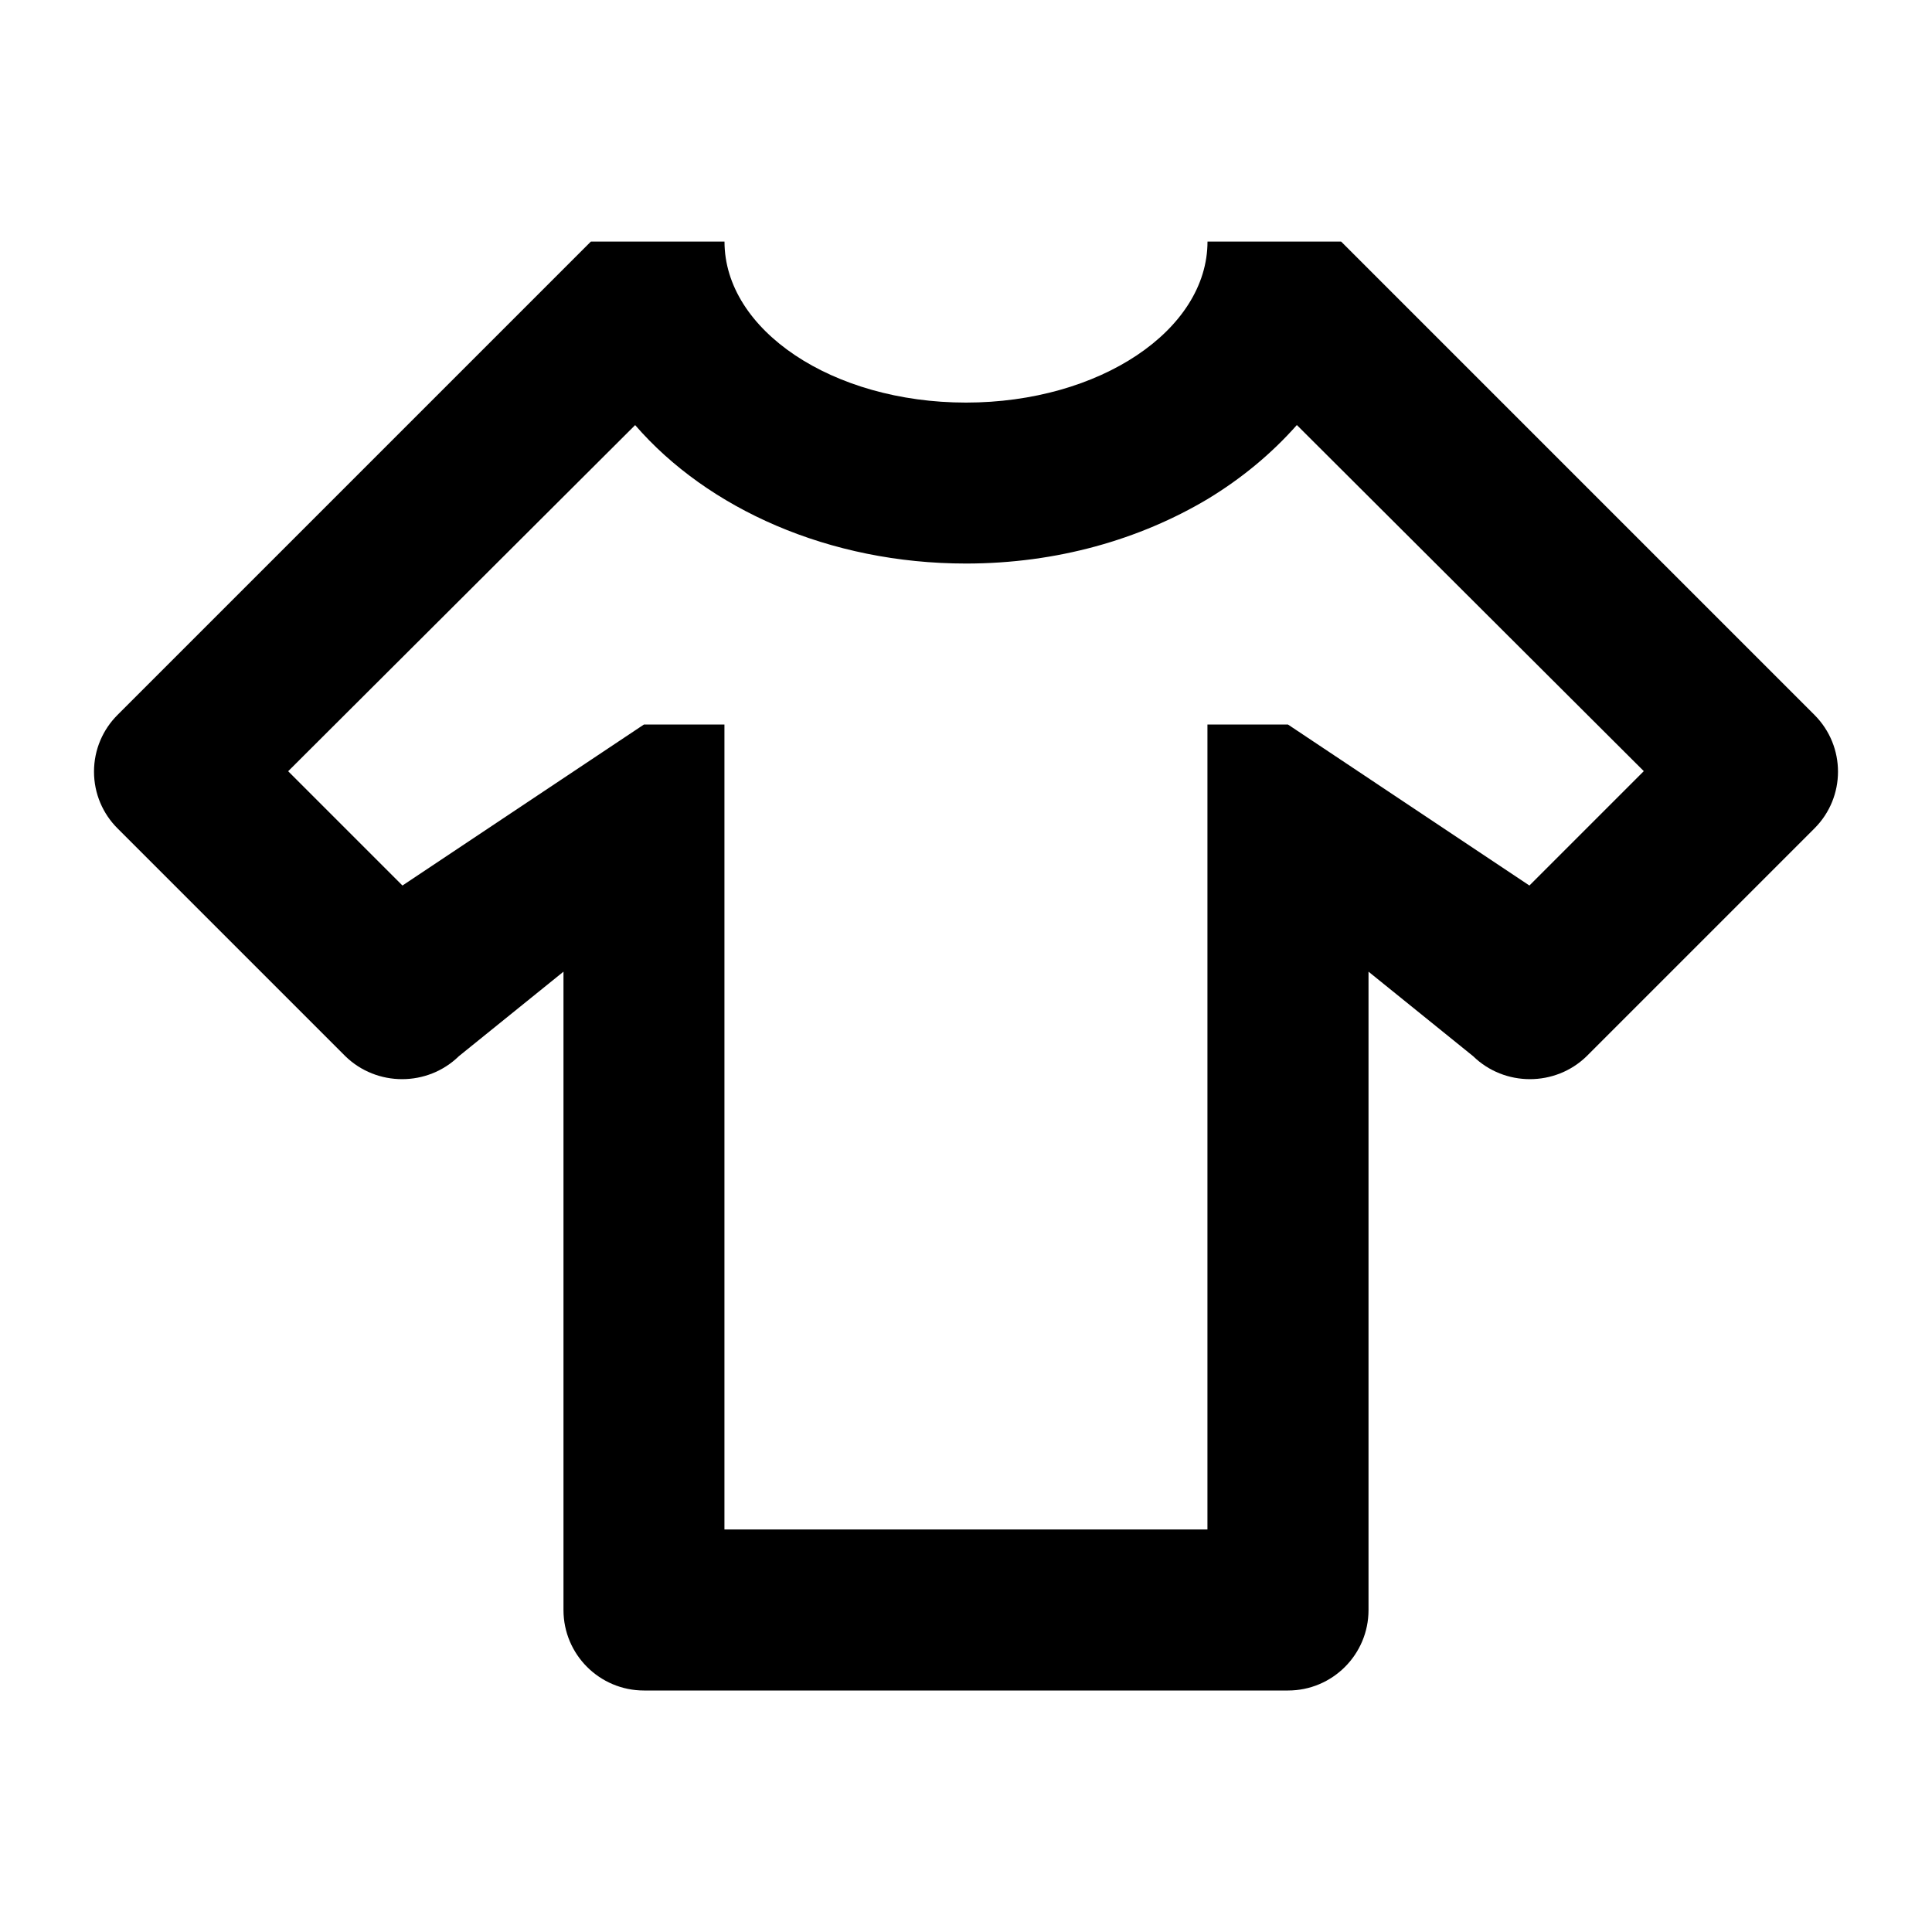 <!-- Generated by IcoMoon.io -->
<svg version="1.1" xmlns="http://www.w3.org/2000/svg" width="32" height="32" viewBox="0 0 32 32">
<title>tshirt-crew</title>
<path d="M21.333 28h-10.667c-0.736 0-1.333-0.597-1.333-1.333v-10.573l-1.733 1.4c-0.52 0.507-1.36 0.507-1.88 0l-3.773-3.773c-0.241-0.24-0.39-0.573-0.39-0.94s0.149-0.7 0.39-0.94l7.84-7.84h2.213c0 1.467 1.787 2.667 4 2.667s4-1.2 4-2.667h2.213l7.84 7.84c0.52 0.52 0.52 1.36 0 1.88l-3.773 3.773c-0.52 0.507-1.36 0.507-1.88 0l-1.733-1.4v10.573c0 0.736-0.597 1.333-1.333 1.333v0M27.227 12.773l-5.747-5.733c-0.413 0.467-0.907 0.88-1.48 1.227-1.12 0.667-2.493 1.067-4 1.067-2.267 0-4.28-0.907-5.48-2.293l-5.747 5.733 1.893 1.893 4-2.667h1.333v13.333h8v-13.333h1.333l4 2.667 1.893-1.893z"></path>
</svg>
